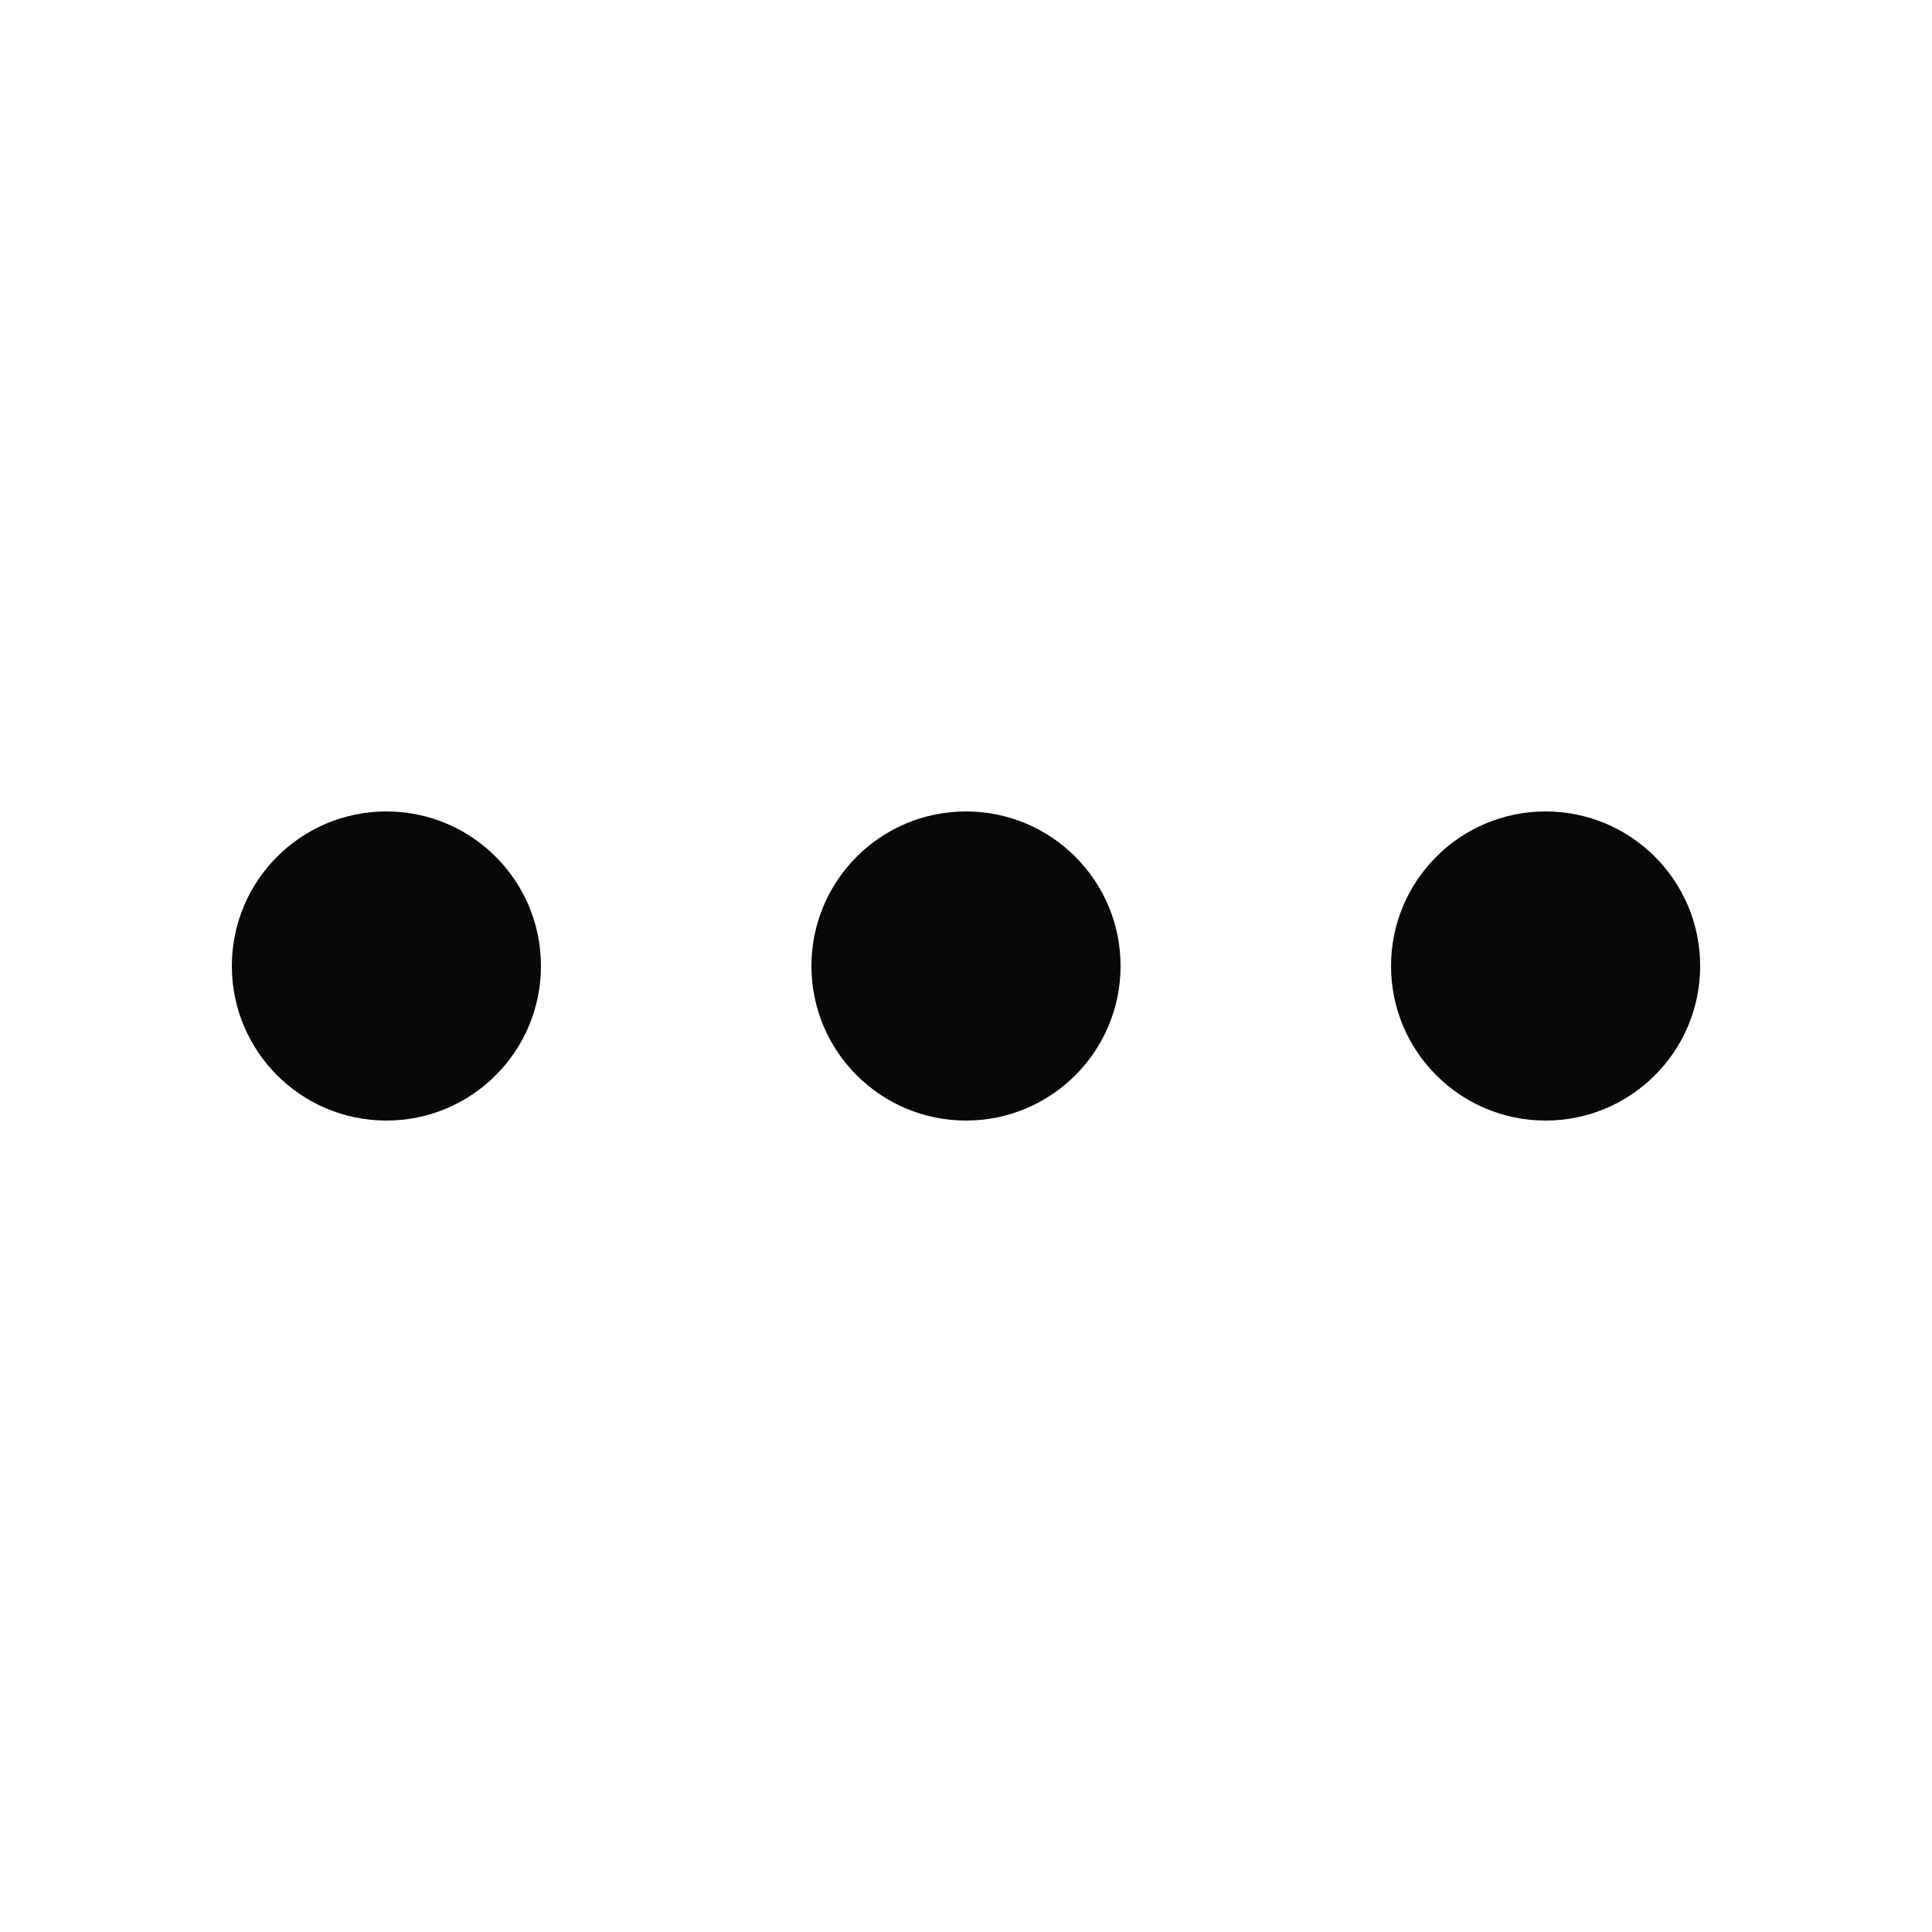 ﻿<svg xmlns='http://www.w3.org/2000/svg' viewBox='0 0 200 200'><circle fill='#090808' stroke='#090808' stroke-width='2' r='15' cx='40' cy='100'><animate attributeName='opacity' calcMode='spline' dur='2.4' values='1;0;1;' keySplines='.5 0 .5 1;.5 0 .5 1' repeatCount='indefinite' begin='-.4'></animate></circle><circle fill='#090808' stroke='#090808' stroke-width='2' r='15' cx='100' cy='100'><animate attributeName='opacity' calcMode='spline' dur='2.4' values='1;0;1;' keySplines='.5 0 .5 1;.5 0 .5 1' repeatCount='indefinite' begin='-.2'></animate></circle><circle fill='#090808' stroke='#090808' stroke-width='2' r='15' cx='160' cy='100'><animate attributeName='opacity' calcMode='spline' dur='2.4' values='1;0;1;' keySplines='.5 0 .5 1;.5 0 .5 1' repeatCount='indefinite' begin='0'></animate></circle></svg>